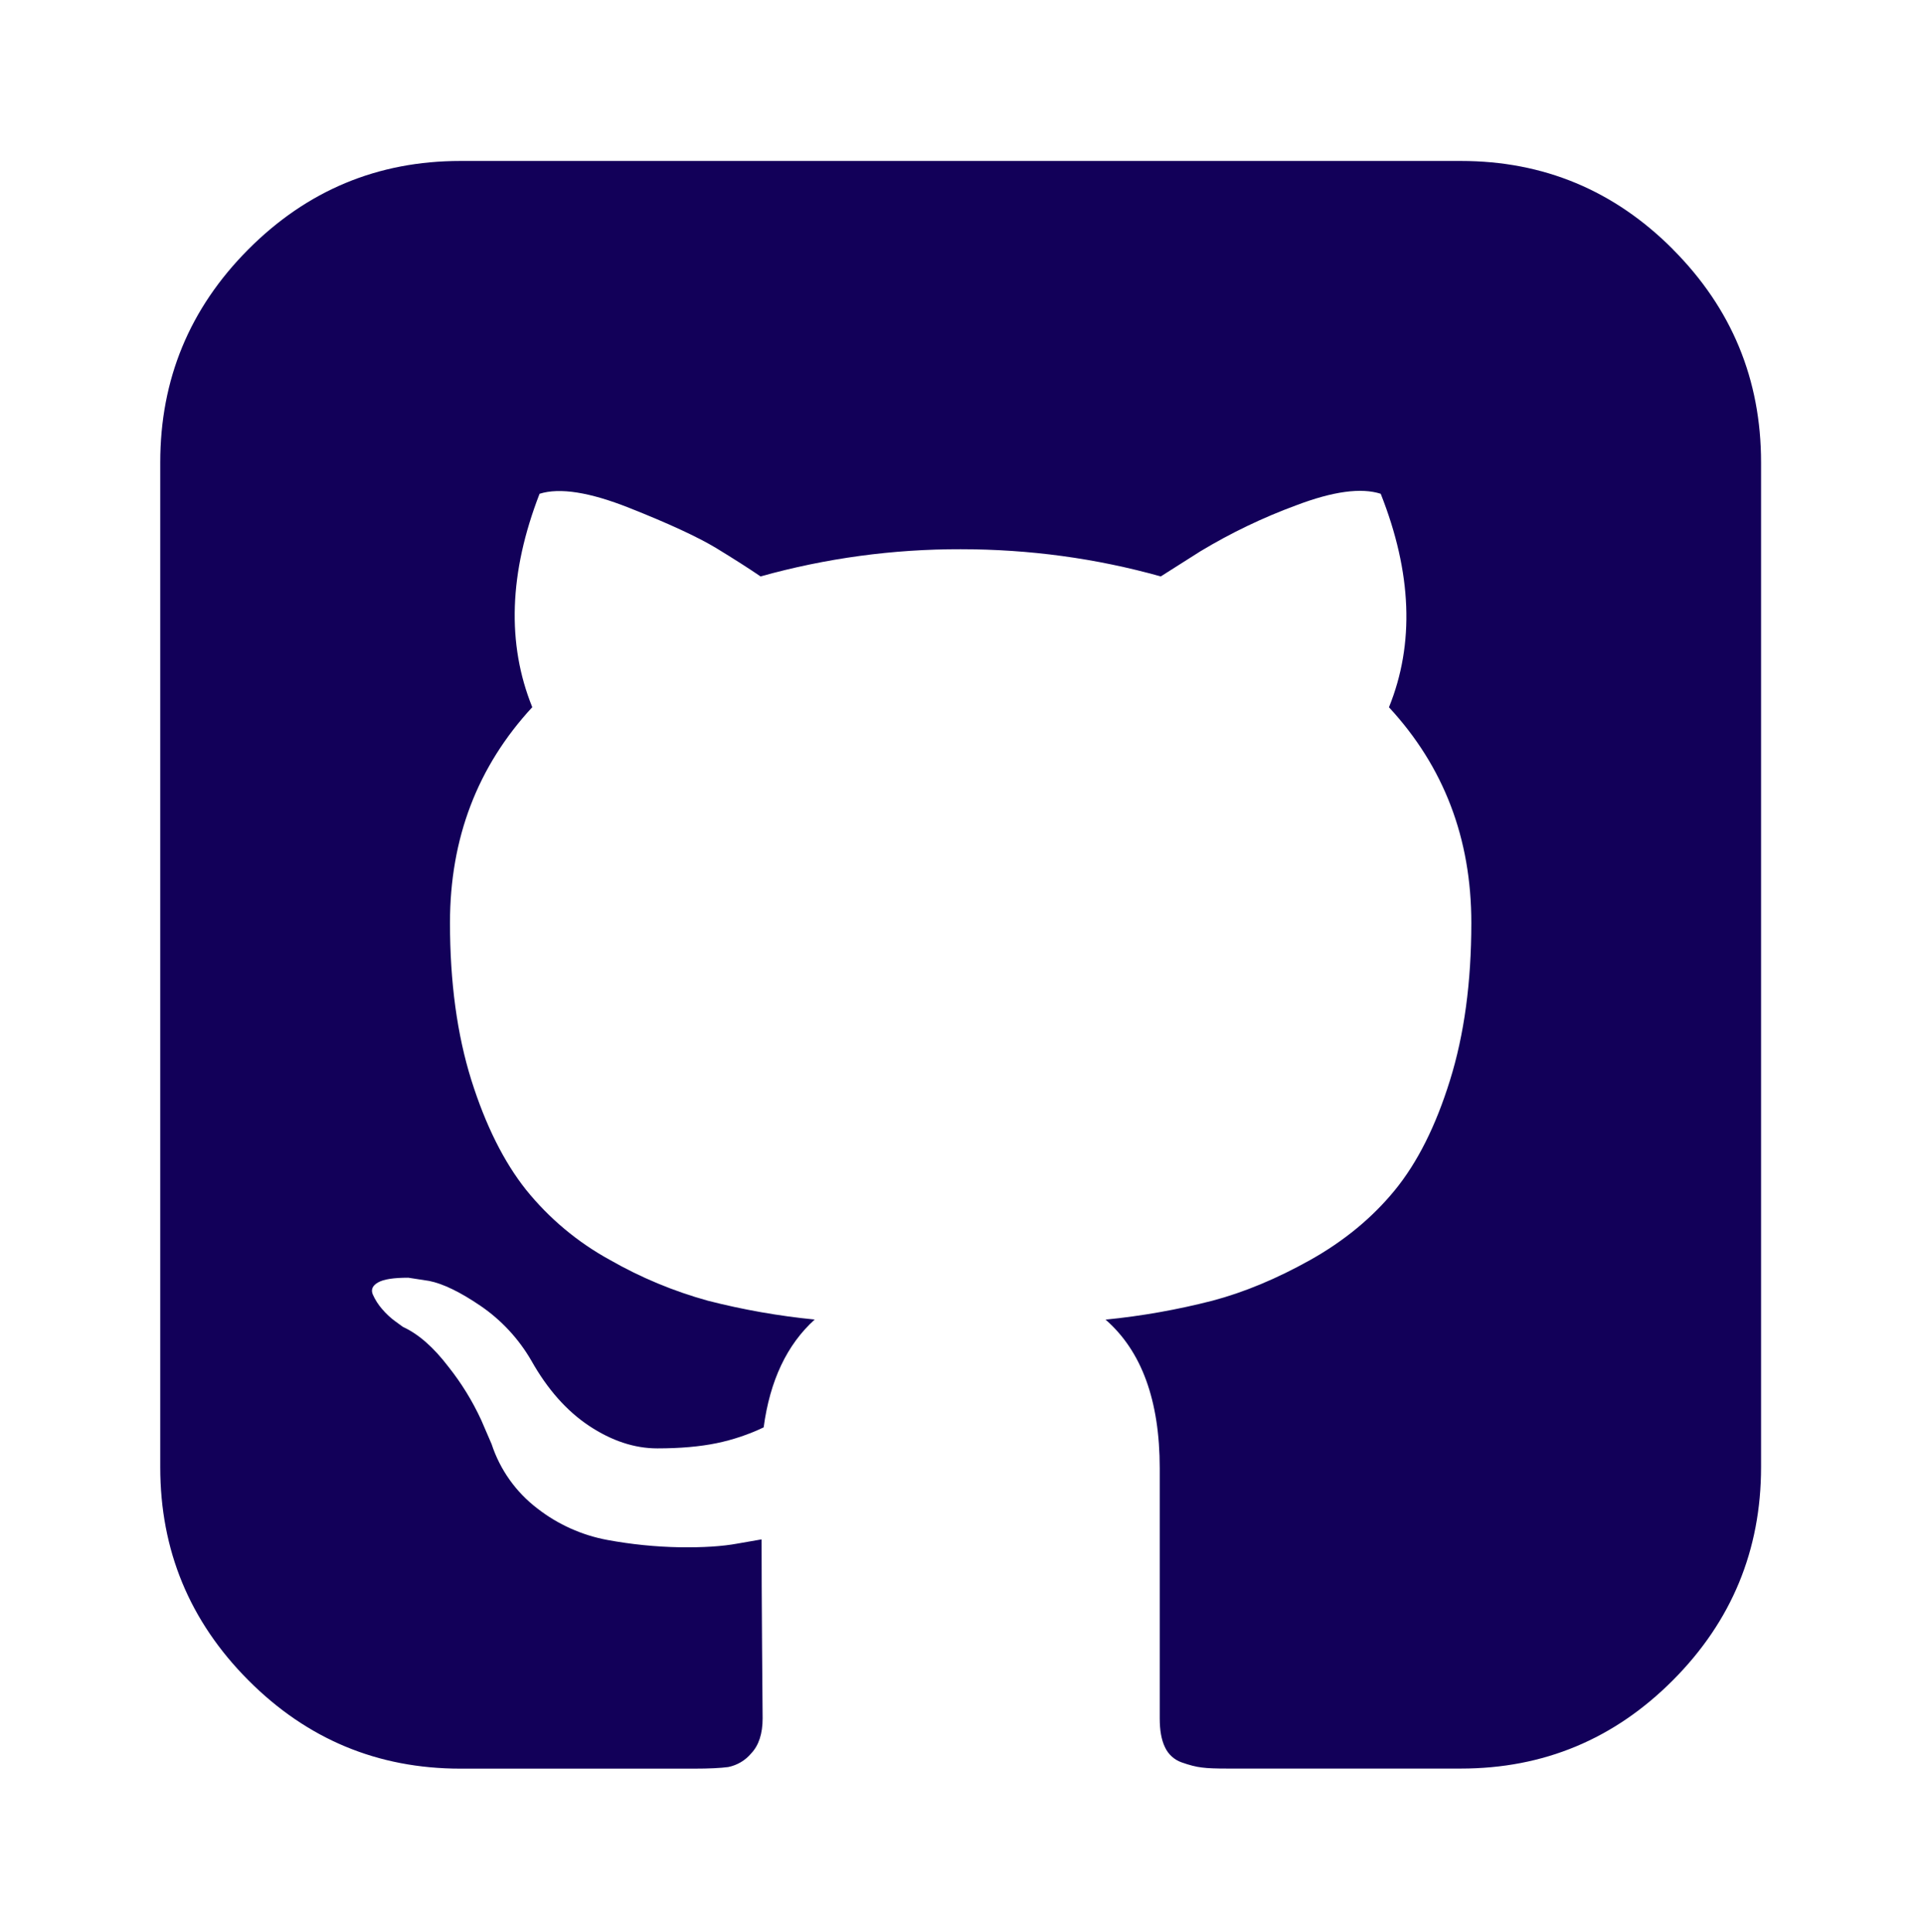 <svg width="238" height="239" xmlns="http://www.w3.org/2000/svg" xmlns:xlink="http://www.w3.org/1999/xlink" xml:space="preserve" overflow="hidden"><defs><clipPath id="clip0"><rect x="658" y="132" width="238" height="239"/></clipPath></defs><g clip-path="url(#clip0)" transform="translate(-658 -132)"><path d="M187.227 10.898C179.958 3.63 171.211 0 160.977 0L37.148 0C26.914 0 18.167 3.63 10.898 10.898 3.63 18.167 0 26.914 0 37.148L0 160.977C0 171.211 3.63 179.958 10.898 187.227 18.167 194.496 26.914 198.125 37.148 198.125L66.045 198.125C67.929 198.125 69.347 198.056 70.299 197.927 71.407 197.705 72.407 197.114 73.135 196.251 74.078 195.259 74.553 193.821 74.553 191.937L74.484 183.161C74.444 177.568 74.425 173.145 74.425 169.872L71.45 170.388C69.565 170.735 67.185 170.884 64.3 170.844 61.292 170.789 58.294 170.487 55.335 169.942 52.185 169.361 49.221 168.034 46.688 166.074 44.035 164.067 42.056 161.301 41.015 158.141L39.726 155.166C38.64 152.82 37.275 150.612 35.66 148.591 33.816 146.182 31.942 144.555 30.047 143.693L29.155 143.048C28.533 142.603 27.967 142.083 27.469 141.501 26.994 140.96 26.603 140.353 26.309 139.696 26.051 139.091 26.269 138.595 26.953 138.209 27.648 137.812 28.887 137.624 30.702 137.624L33.28 138.02C34.996 138.357 37.128 139.389 39.657 141.104 42.216 142.849 44.354 145.142 45.914 147.818 47.898 151.338 50.278 154.026 53.074 155.88 55.87 157.725 58.687 158.657 61.523 158.657 64.359 158.657 66.809 158.439 68.881 158.012 70.885 157.598 72.833 156.945 74.682 156.068 75.456 150.317 77.558 145.874 80.999 142.78 76.541 142.343 72.121 141.567 67.78 140.46 63.544 139.295 59.47 137.607 55.652 135.432 51.658 133.257 48.13 130.319 45.27 126.785 42.523 123.343 40.262 118.831 38.496 113.248 36.741 107.655 35.859 101.2 35.859 93.891 35.859 83.488 39.25 74.633 46.043 67.314 42.87 59.5 43.167 50.724 46.946 41.015 49.444 40.232 53.143 40.817 58.042 42.751 62.941 44.684 66.531 46.341 68.812 47.709 71.093 49.097 72.917 50.258 74.296 51.2 82.358 48.956 90.689 47.828 99.058 47.848 107.576 47.848 115.827 48.968 123.829 51.2L128.728 48.106C132.497 45.843 136.471 43.944 140.599 42.433 145.16 40.708 148.631 40.242 151.051 41.015 154.918 50.734 155.255 59.5 152.072 67.324 158.865 74.633 162.266 83.488 162.266 93.901 162.266 101.21 161.384 107.685 159.619 113.308 157.863 118.941 155.583 123.453 152.786 126.854 149.99 130.255 146.509 133.102 142.344 135.432 138.179 137.752 134.133 139.428 130.216 140.46 125.875 141.571 121.456 142.35 116.997 142.79 121.459 146.658 123.701 152.756 123.701 161.096L123.701 191.937C123.701 193.395 123.909 194.575 124.345 195.477 124.751 196.356 125.494 197.032 126.408 197.352 127.36 197.689 128.193 197.907 128.927 197.986 129.66 198.085 130.712 198.115 132.08 198.115L160.977 198.115C171.211 198.115 179.958 194.486 187.227 187.217 194.486 179.958 198.125 171.201 198.125 160.967L198.125 37.148C198.125 26.914 194.486 18.167 187.217 10.898Z" fill="#120059" transform="matrix(1 0 0 1.004 677.833 151.917)"/></g></svg>